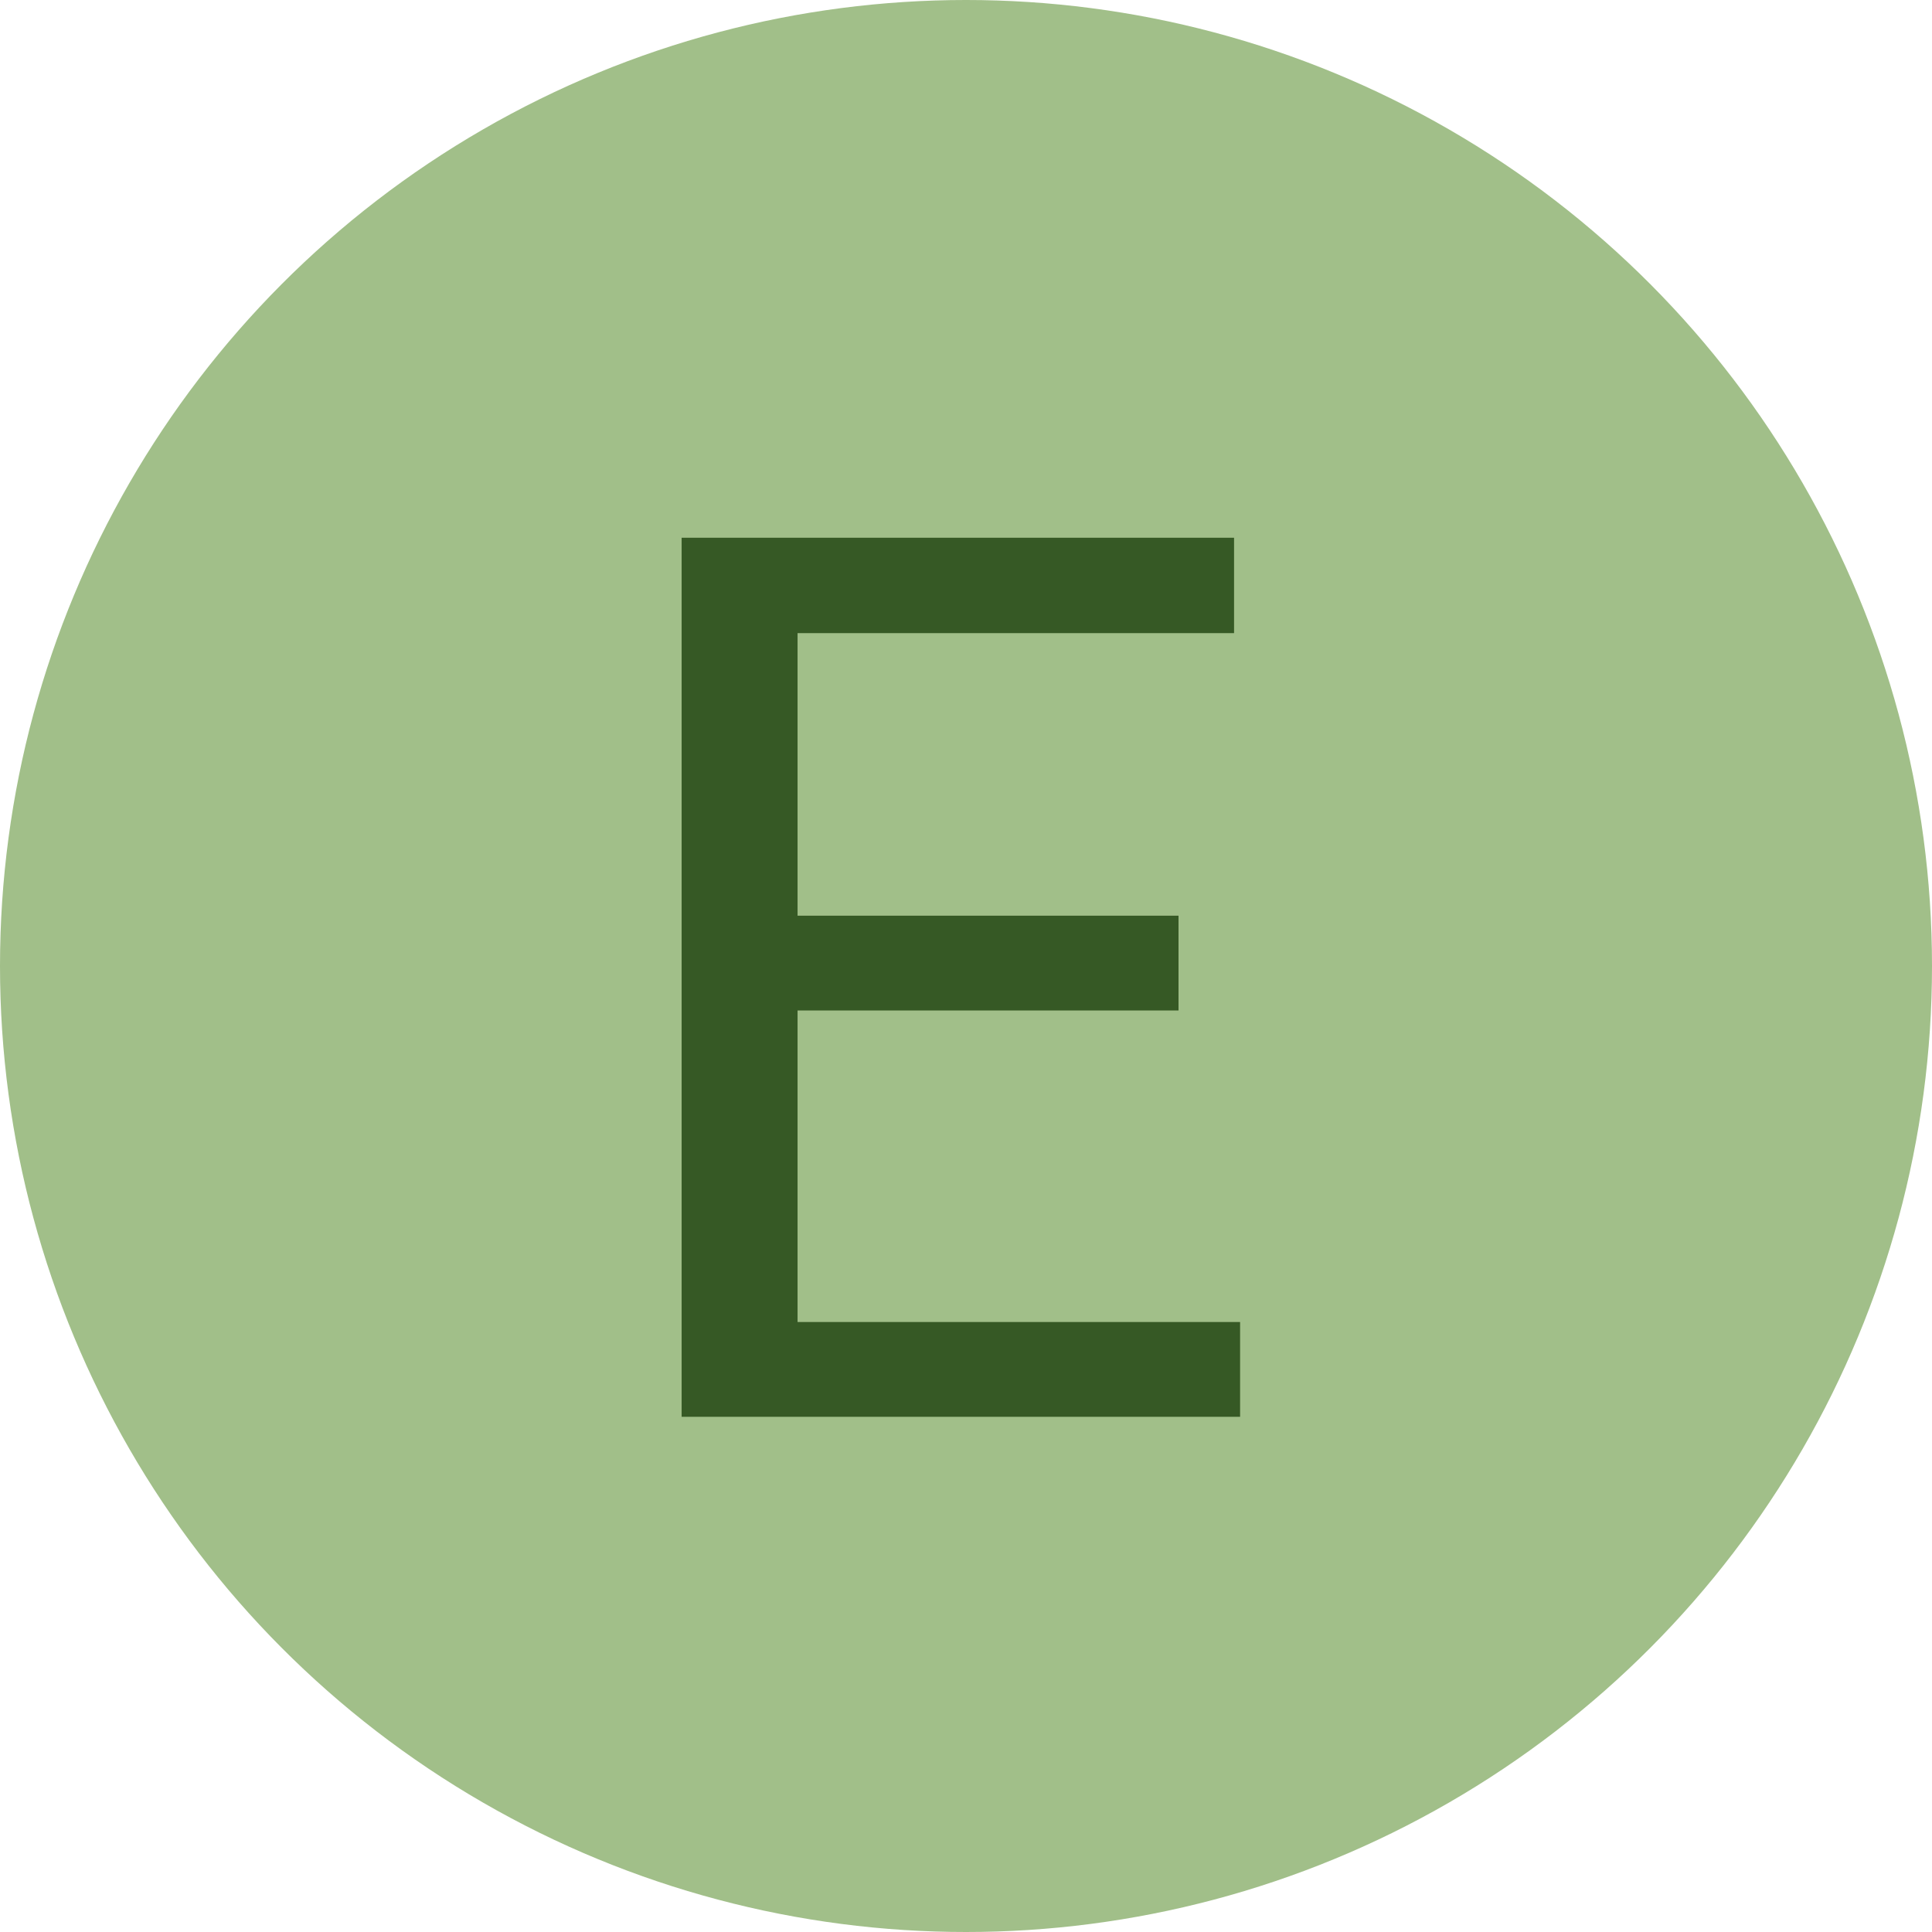<svg width="150" height="150" viewBox="0 0 150 150" fill="none" xmlns="http://www.w3.org/2000/svg">
<circle cx="75" cy="75" r="75" fill="#A1BF89"/>
<path d="M91.5 78.453H61.922V102.641H96.281V110H52.922V41.75H95.812V49.156H61.922V71.094H91.5V78.453Z" fill="#365925"/>
</svg>
